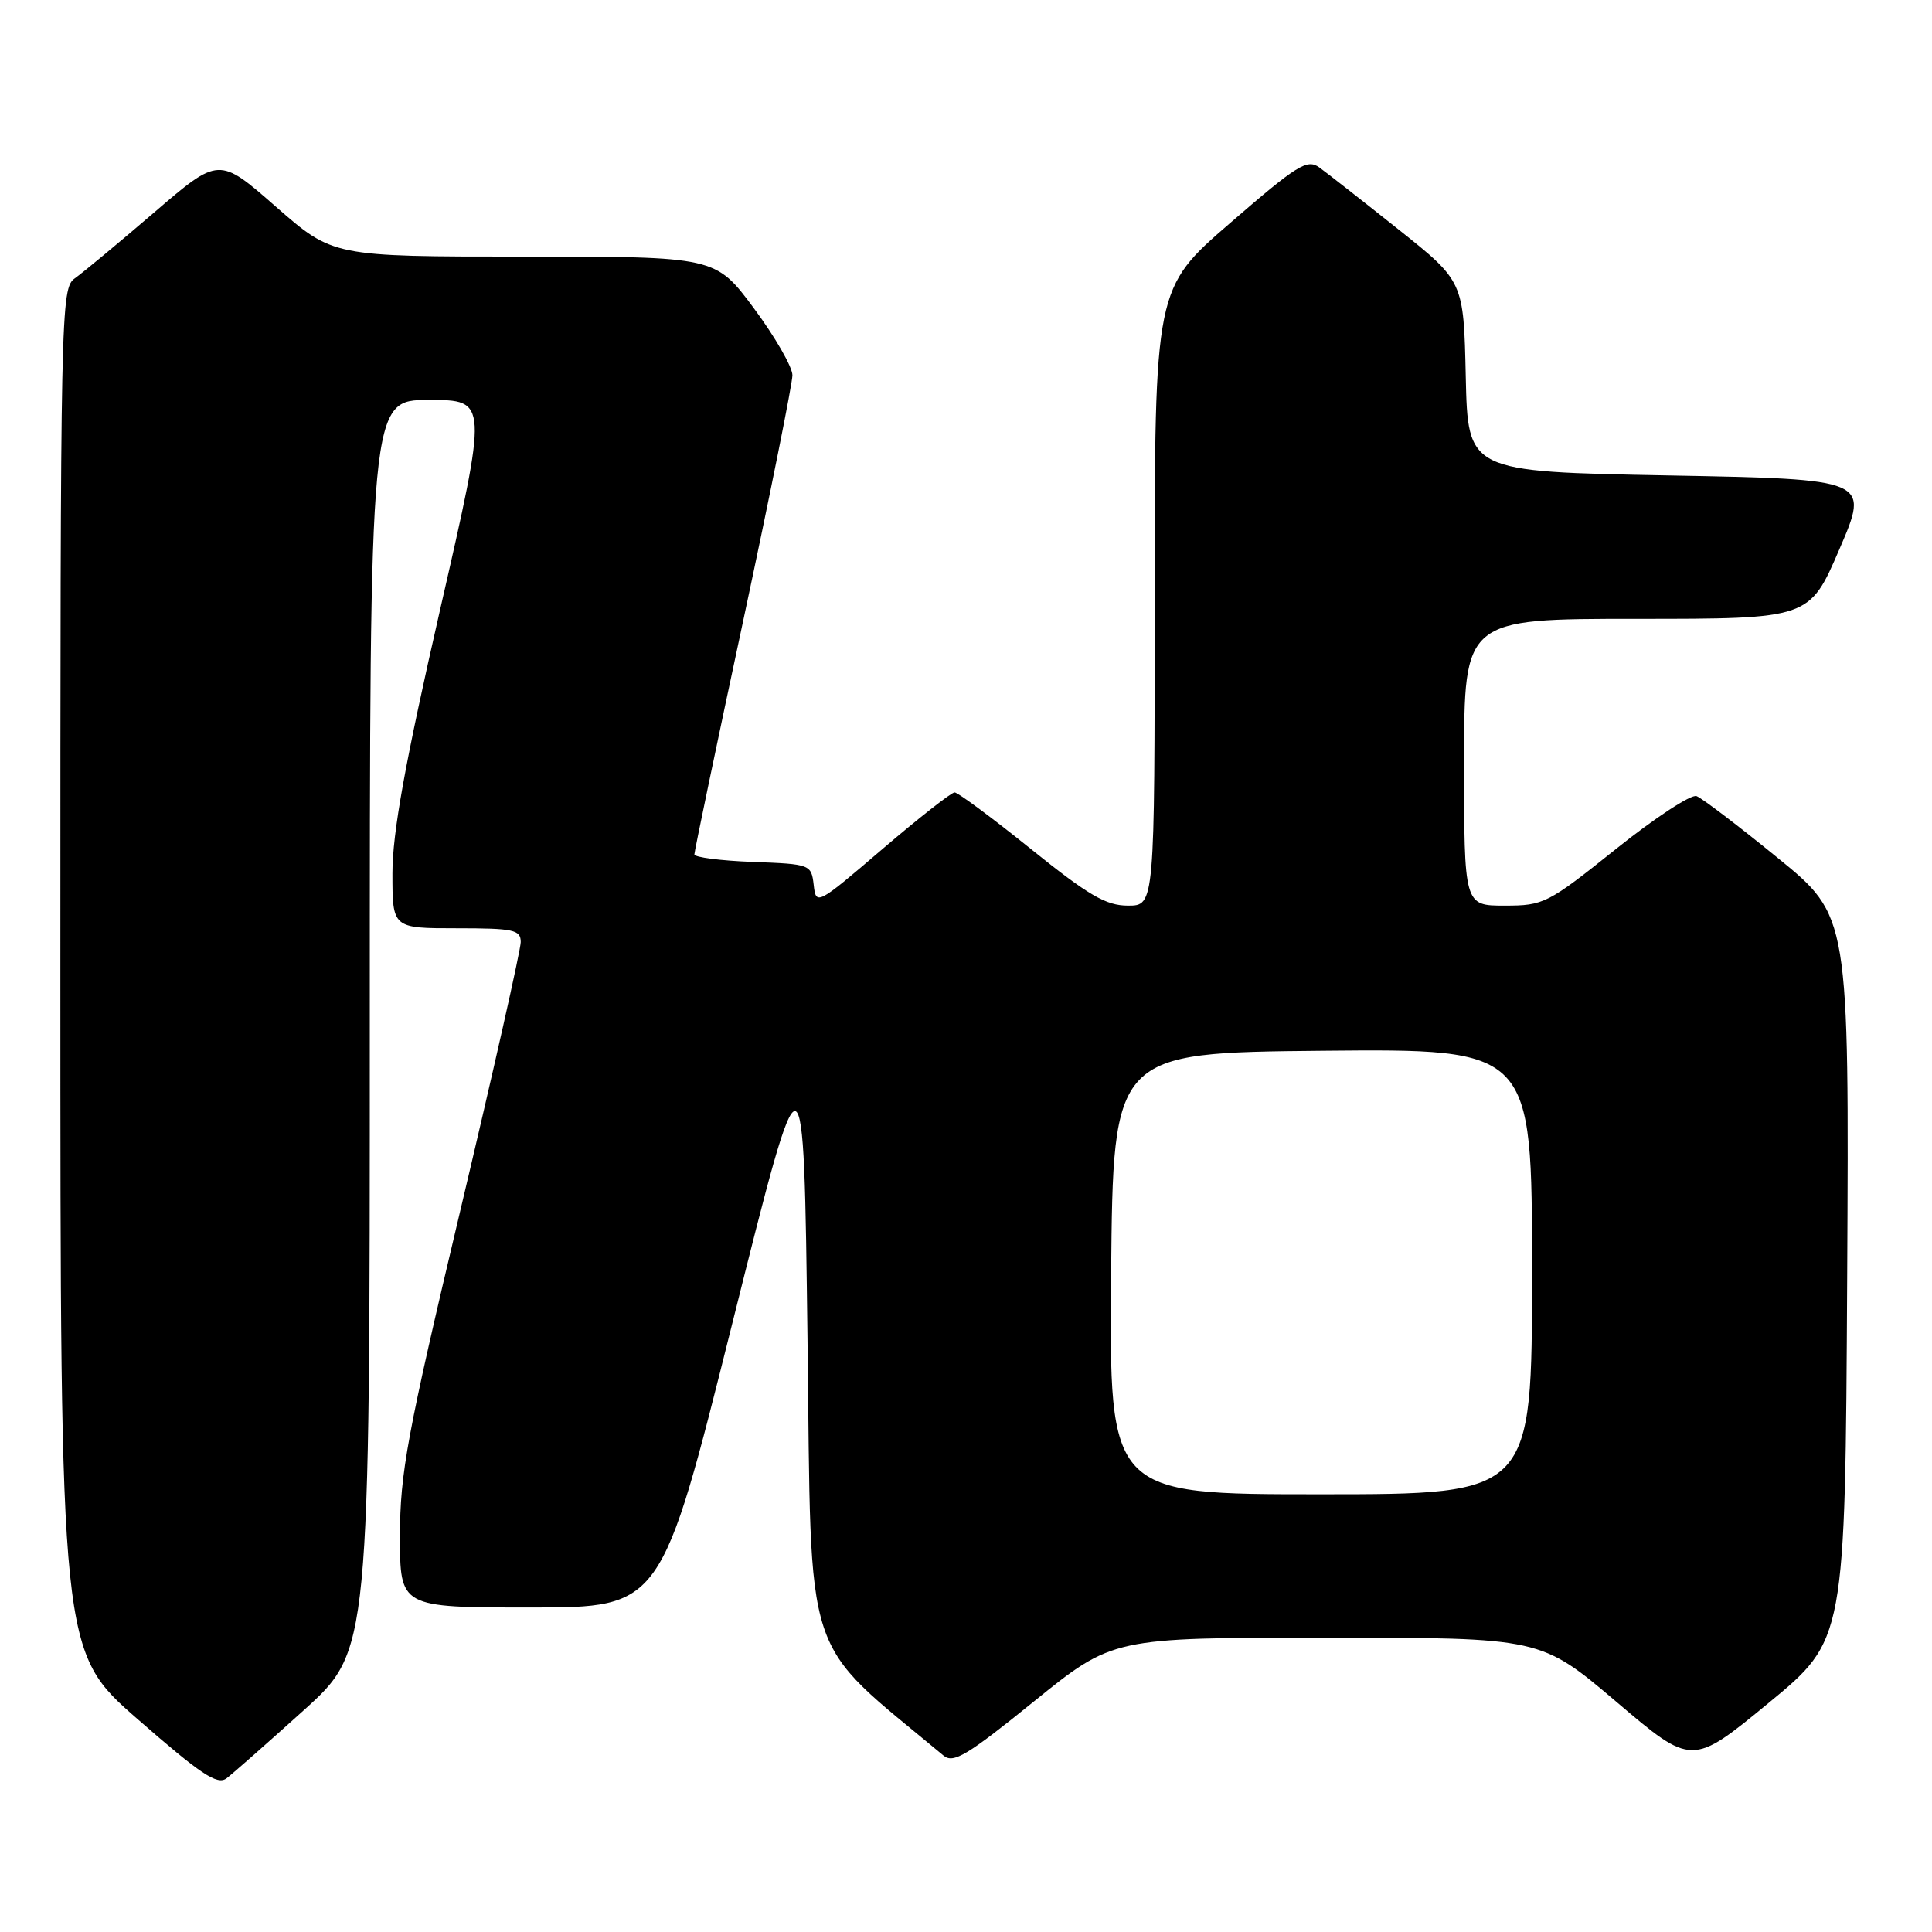 <?xml version="1.0" encoding="UTF-8" standalone="no"?>
<!DOCTYPE svg PUBLIC "-//W3C//DTD SVG 1.1//EN" "http://www.w3.org/Graphics/SVG/1.1/DTD/svg11.dtd" >
<svg xmlns="http://www.w3.org/2000/svg" xmlns:xlink="http://www.w3.org/1999/xlink" version="1.1" viewBox="0 0 256 256">
 <g >
 <path fill="currentColor"
d=" M 40.25 226.62 C 49.00 218.72 49.00 218.72 49.00 135.86 C 49.00 53.00 49.00 53.00 56.83 53.00 C 64.67 53.00 64.67 53.00 58.33 80.72 C 53.67 101.11 52.00 110.36 52.00 115.72 C 52.00 123.00 52.00 123.00 60.50 123.00 C 68.07 123.00 69.00 123.20 69.00 124.83 C 69.00 125.84 65.40 141.83 61.00 160.38 C 53.94 190.12 53.00 195.20 53.00 203.54 C 53.00 213.00 53.00 213.00 70.31 213.00 C 87.62 213.00 87.62 213.00 97.06 175.25 C 106.50 137.50 106.50 137.50 107.00 177.56 C 107.54 221.21 106.13 216.89 125.03 232.63 C 126.32 233.71 128.17 232.60 137.00 225.45 C 147.45 217.00 147.45 217.00 175.81 217.00 C 204.16 217.00 204.16 217.00 214.18 225.50 C 224.19 234.01 224.19 234.01 234.35 225.65 C 244.50 217.29 244.50 217.29 244.76 169.33 C 245.02 121.38 245.02 121.38 235.56 113.68 C 230.36 109.44 225.52 105.76 224.80 105.49 C 224.09 105.22 219.28 108.37 214.12 112.50 C 205.07 119.74 204.55 120.00 199.37 120.00 C 194.00 120.00 194.00 120.00 194.00 101.00 C 194.00 82.00 194.00 82.00 216.88 82.00 C 239.76 82.00 239.76 82.00 243.74 72.75 C 247.72 63.50 247.72 63.50 221.11 63.00 C 194.50 62.50 194.50 62.50 194.22 49.89 C 193.94 37.28 193.94 37.28 185.29 30.39 C 180.53 26.60 175.82 22.91 174.82 22.19 C 173.20 21.03 171.90 21.84 163.00 29.55 C 153.00 38.21 153.00 38.21 153.00 79.10 C 153.00 120.00 153.00 120.00 149.46 120.00 C 146.55 120.00 144.26 118.66 136.60 112.50 C 131.47 108.37 126.92 105.00 126.49 105.00 C 126.06 105.00 121.75 108.38 116.92 112.51 C 108.25 119.93 108.13 119.99 107.82 117.26 C 107.50 114.54 107.39 114.50 99.75 114.21 C 95.49 114.05 92.00 113.60 92.01 113.21 C 92.01 112.82 94.93 98.82 98.51 82.10 C 102.08 65.38 105.00 50.81 105.00 49.72 C 105.00 48.63 102.71 44.65 99.91 40.87 C 94.81 34.00 94.81 34.00 69.46 34.00 C 44.11 34.00 44.11 34.00 36.56 27.39 C 29.01 20.78 29.01 20.78 20.44 28.14 C 15.72 32.19 10.99 36.12 9.93 36.87 C 8.05 38.21 8.00 40.45 8.00 128.55 C 8.00 218.85 8.00 218.85 18.25 227.81 C 26.57 235.08 28.78 236.56 30.00 235.65 C 30.82 235.03 35.44 230.96 40.25 226.62 Z  M 147.23 168.75 C 147.50 139.50 147.50 139.50 175.25 139.23 C 203.00 138.97 203.00 138.97 203.00 168.48 C 203.00 198.00 203.00 198.00 174.98 198.00 C 146.97 198.00 146.97 198.00 147.23 168.75 Z "/>
</g>
</svg>